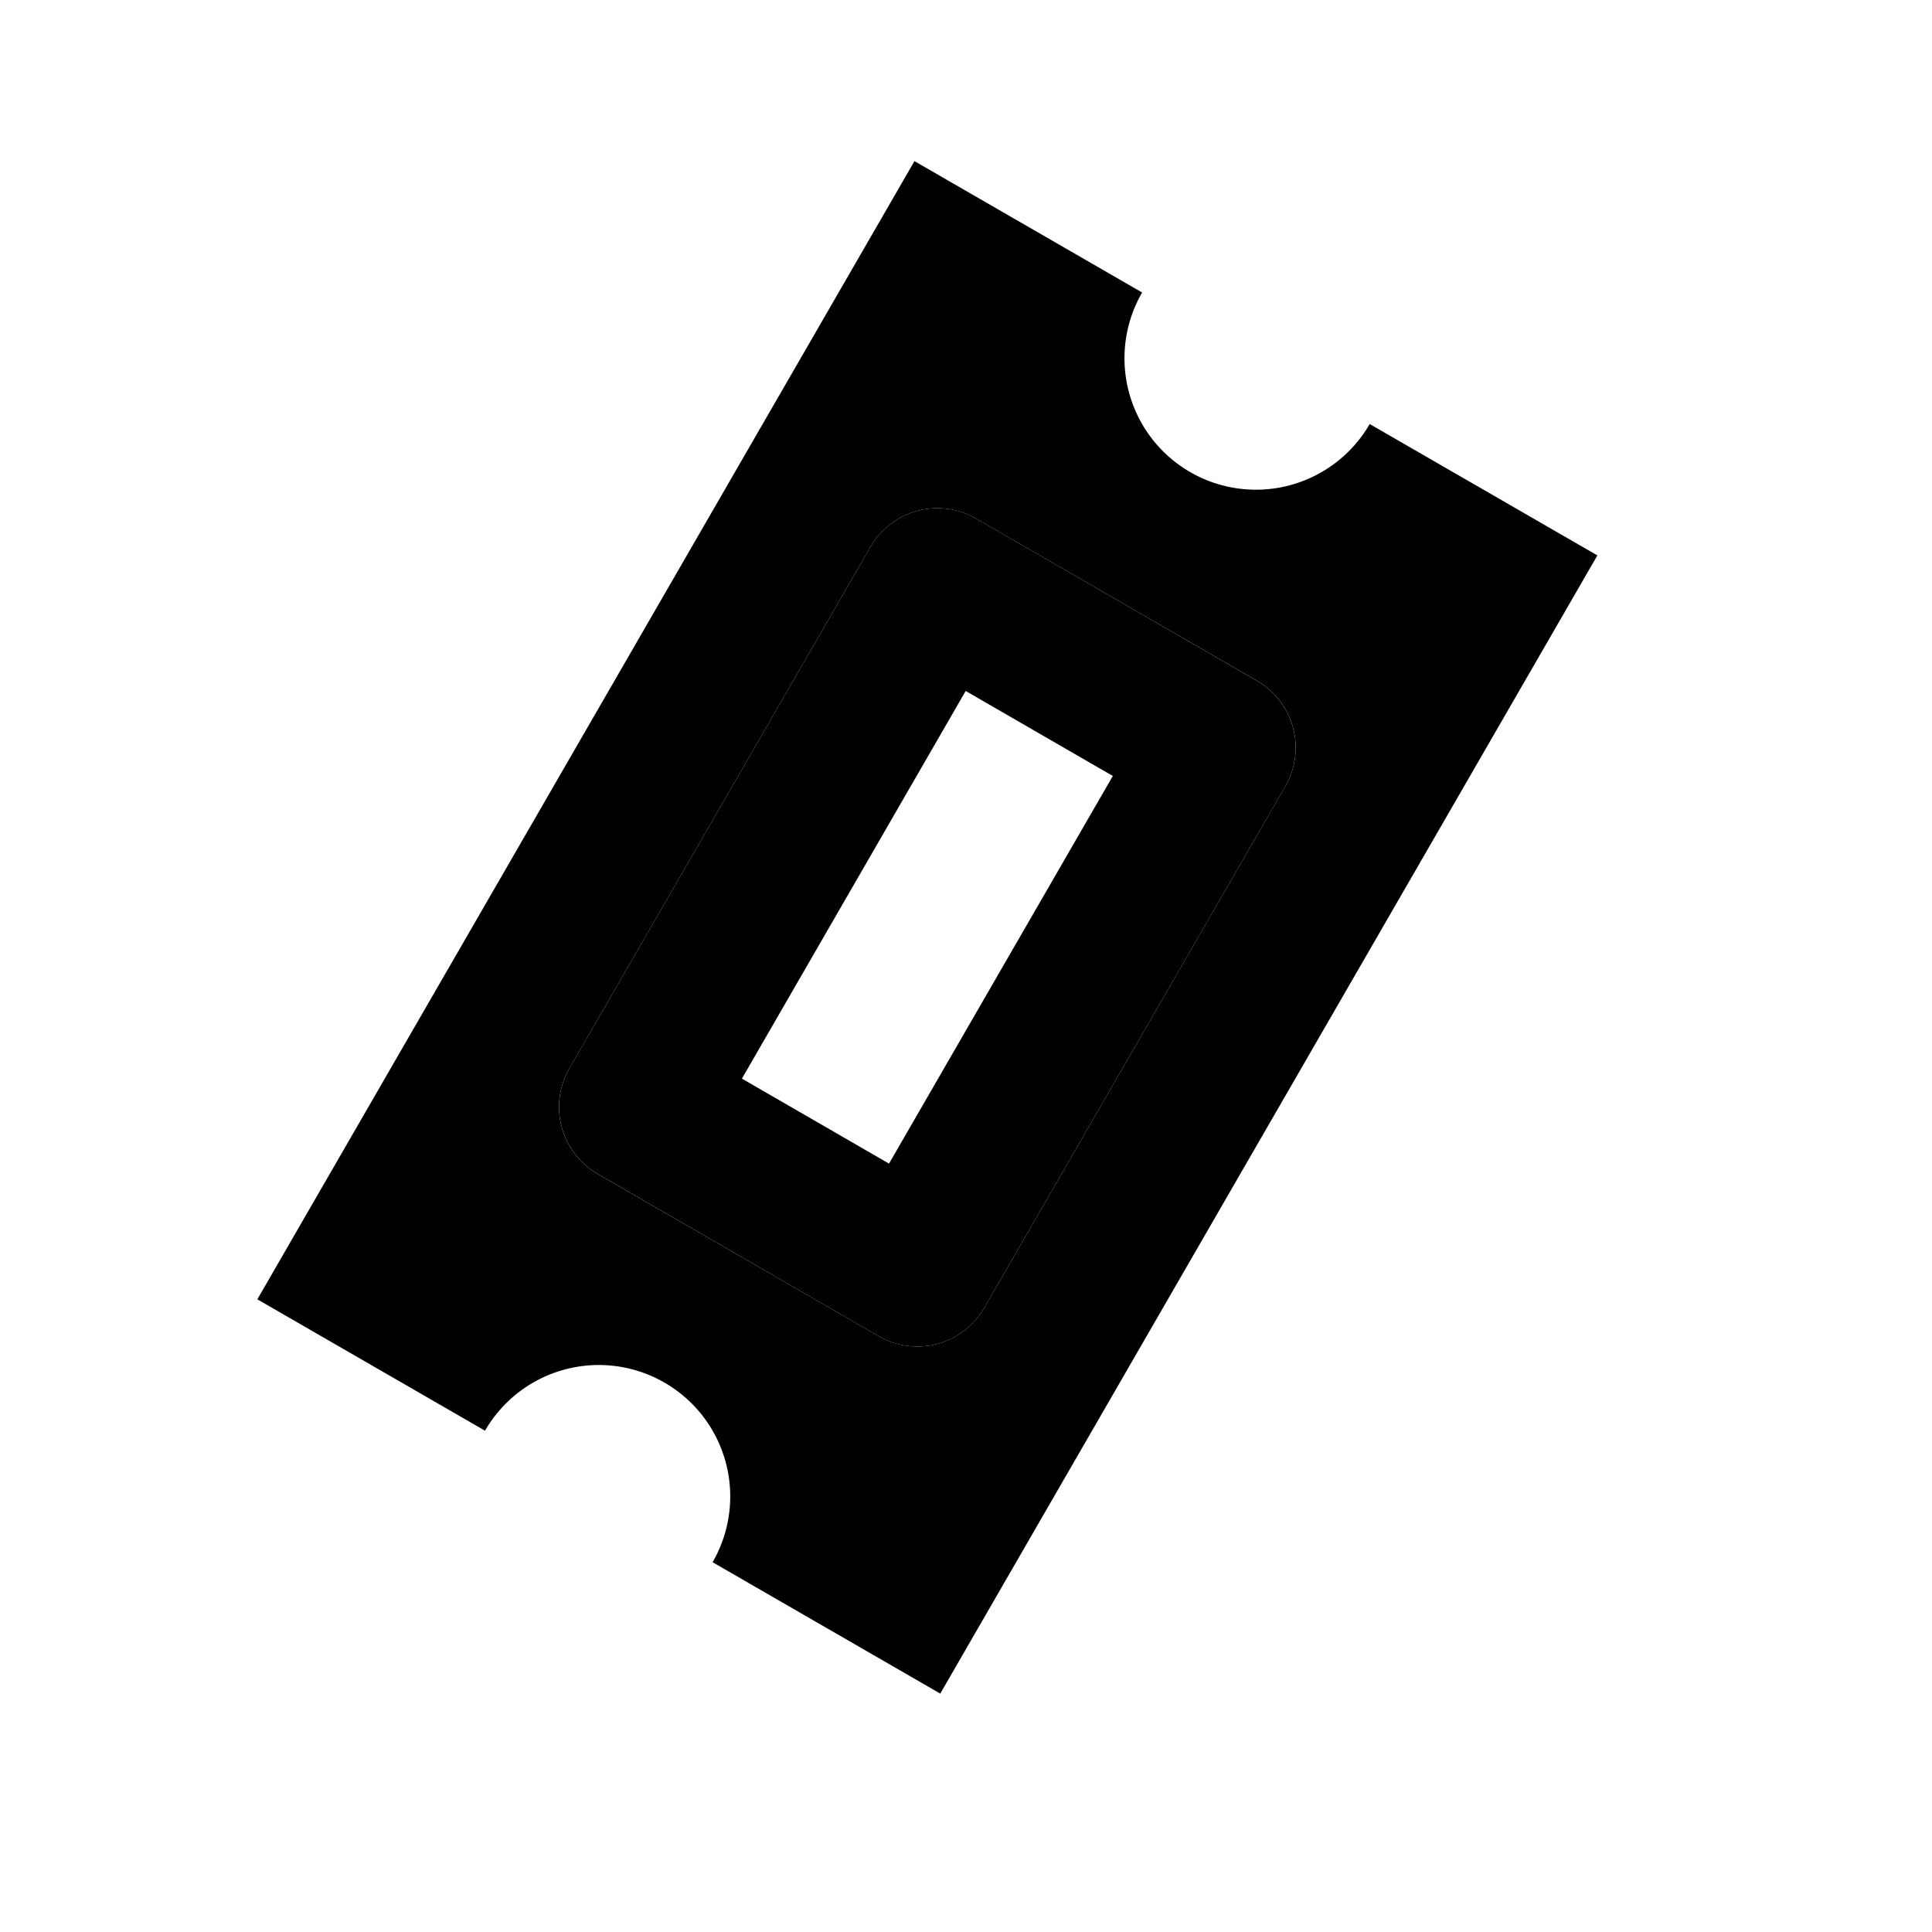 <svg xmlns="http://www.w3.org/2000/svg" viewBox="0 0 25 25"><g fill-rule="evenodd"><path d="M3.33 16.813l8.503-14.728 2.946 1.7a1.7 1.7 0 102.945 1.702l2.946 1.7-8.503 14.728-2.946-1.7a1.7 1.7 0 00-2.945-1.702l-2.946-1.7zm12.936-8.004L12.63 6.71a1 1 0 00-1.366.366l-3.896 6.749a1 1 0 00.366 1.366l3.636 2.099a1 1 0 001.366-.366l3.896-6.749a1 1 0 00-.366-1.366z"/><path fill="currentColor" fill-rule="nonzero" d="M16.266 8.81a1 1 0 01.366 1.365l-3.896 6.749a1 1 0 01-1.366.366l-3.636-2.1a1 1 0 01-.366-1.365l3.896-6.749a1 1 0 011.366-.366l3.636 2.1zM9.6 13.957l1.904 1.1 2.896-5.016-1.904-1.1L9.6 13.958z"/></g></svg>
